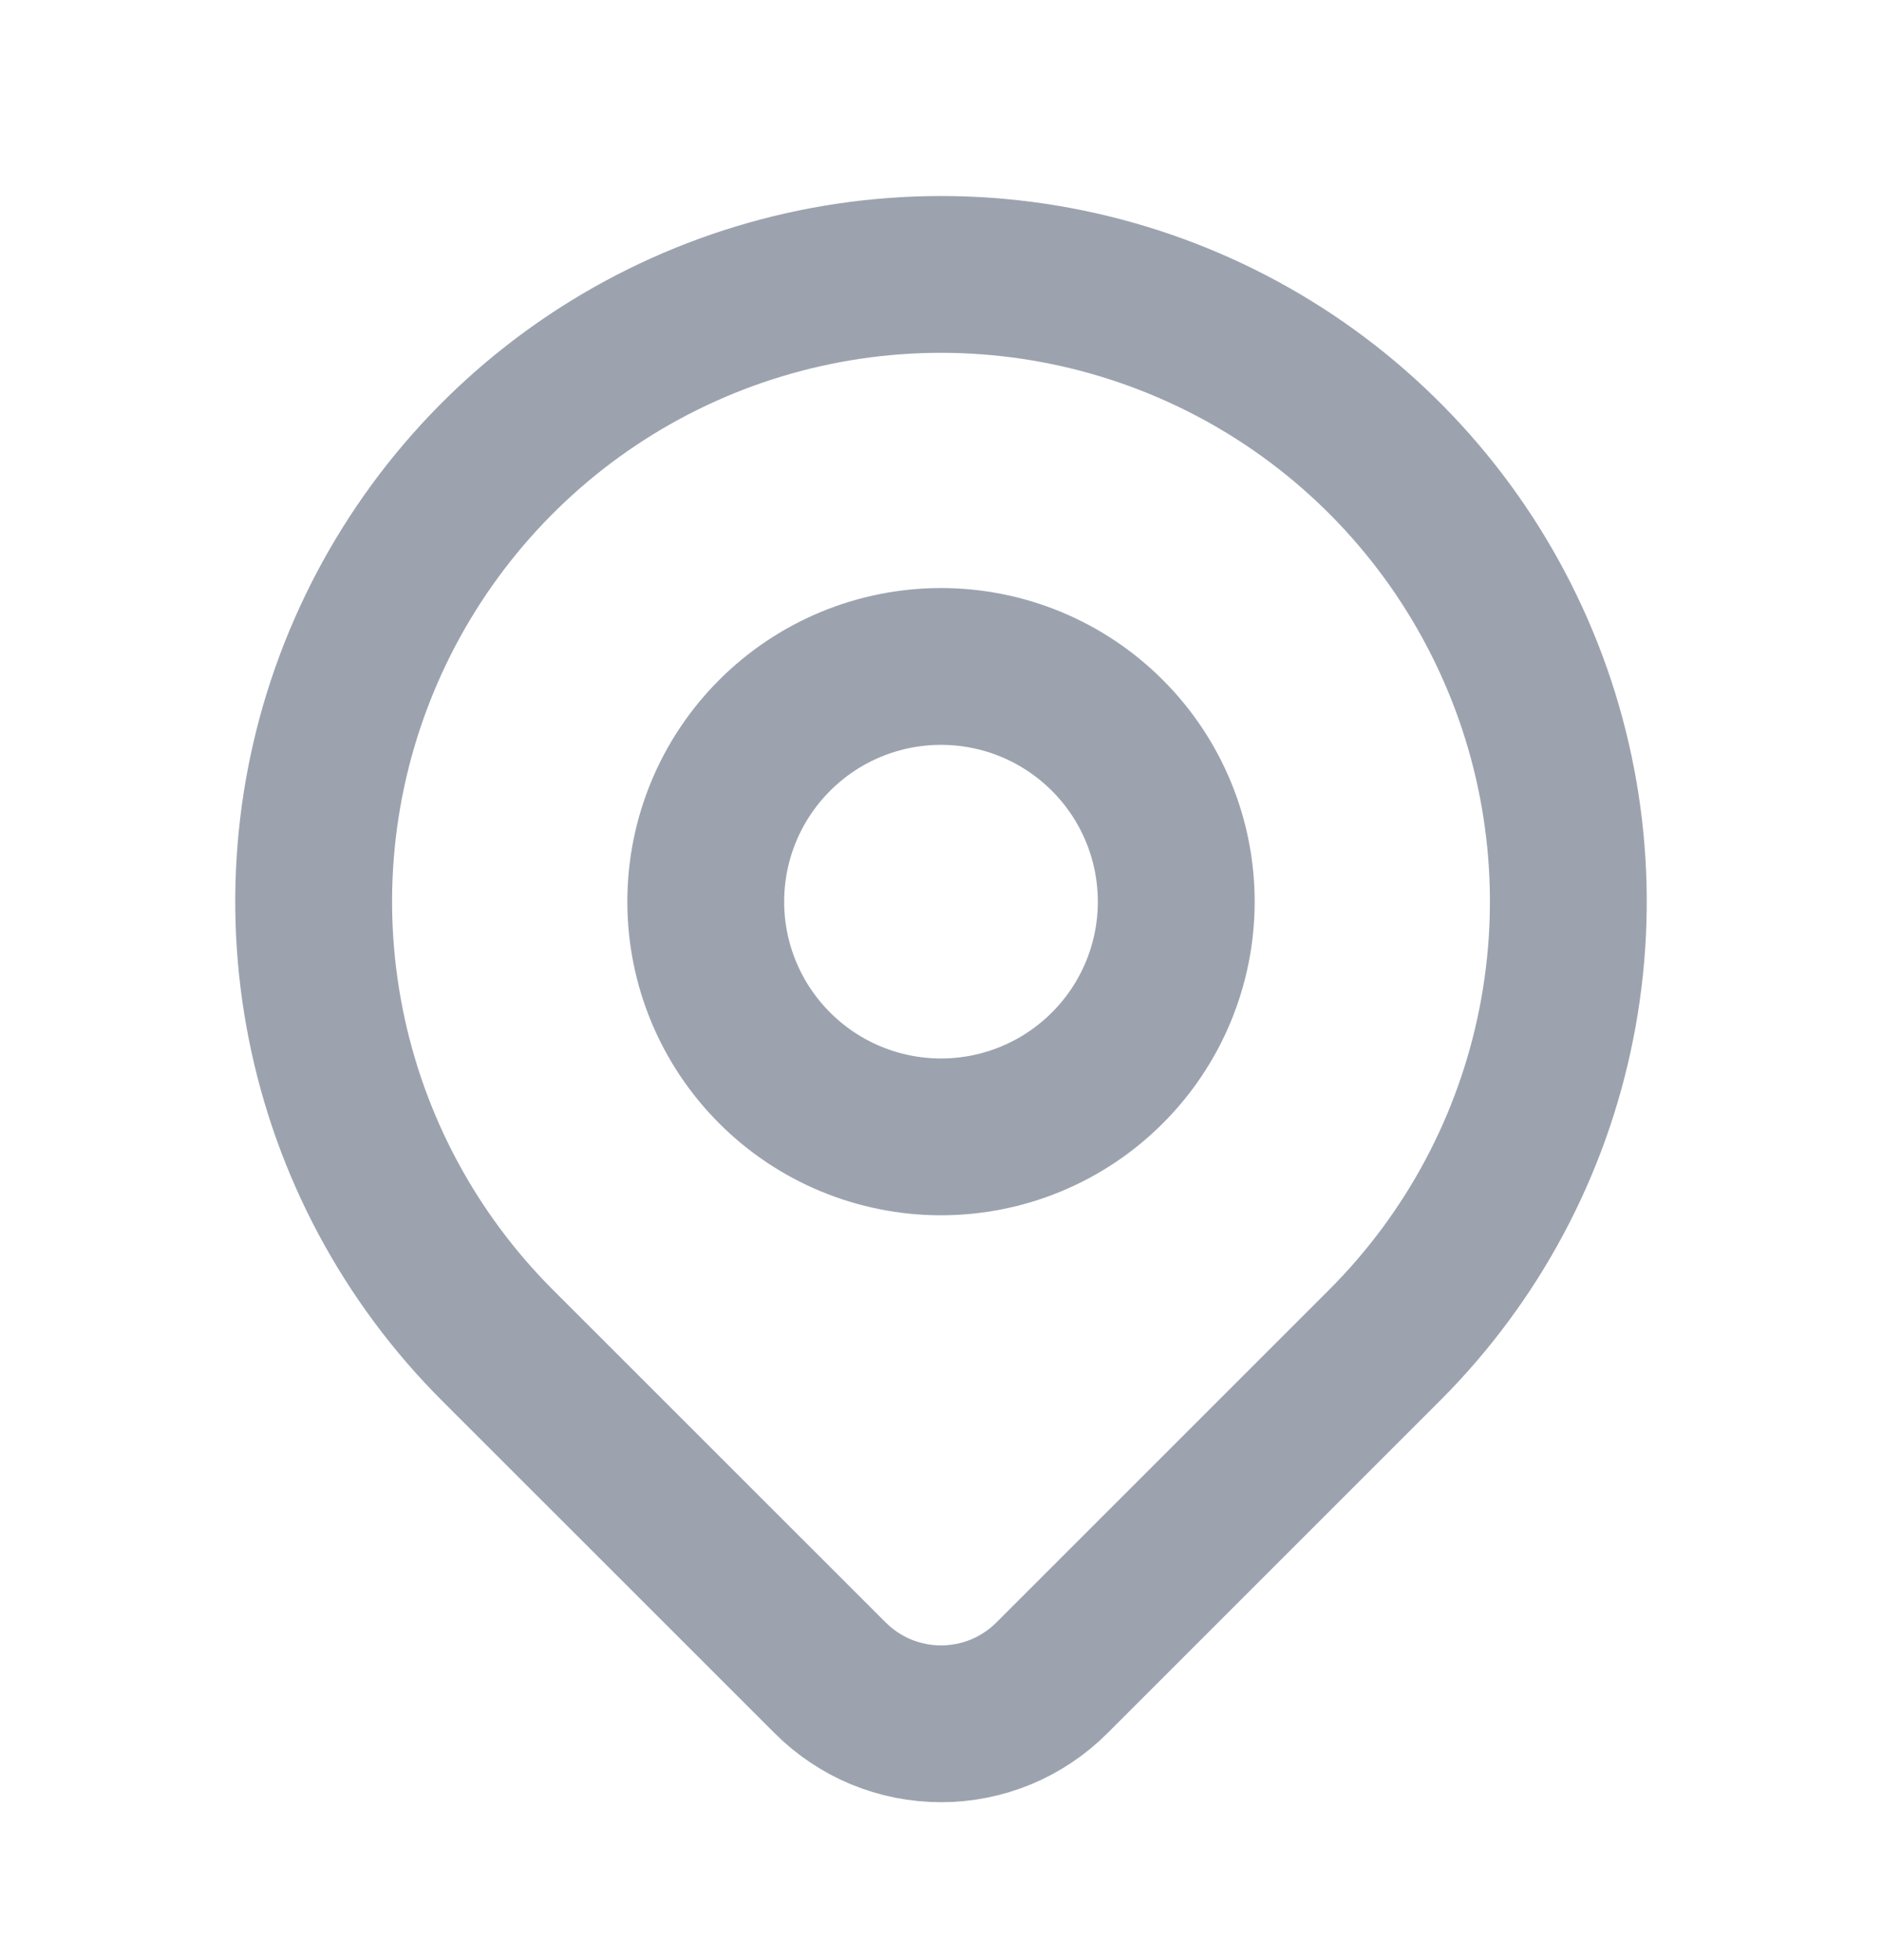 <svg width="24" height="25" viewBox="0 0 24 25" fill="none" xmlns="http://www.w3.org/2000/svg">
<path d="M17.657 17.157L13.414 21.4C13.228 21.586 13.008 21.733 12.766 21.834C12.523 21.934 12.263 21.986 12.001 21.986C11.738 21.986 11.478 21.934 11.235 21.834C10.993 21.733 10.773 21.586 10.587 21.4L6.343 17.157C5.224 16.038 4.462 14.613 4.154 13.061C3.845 11.509 4.003 9.9 4.609 8.439C5.215 6.977 6.24 5.727 7.555 4.848C8.871 3.969 10.418 3.5 12 3.5C13.582 3.5 15.129 3.969 16.445 4.848C17.76 5.727 18.785 6.977 19.391 8.439C19.997 9.9 20.155 11.509 19.846 13.061C19.538 14.613 18.776 16.038 17.657 17.157V17.157Z" stroke="#9CA3AF" stroke-width="2" stroke-linecap="round" stroke-linejoin="round"/>
<path d="M14.121 13.621C14.684 13.059 15 12.296 15 11.5C15 10.704 14.684 9.941 14.121 9.379C13.559 8.816 12.796 8.5 12 8.5C11.204 8.5 10.441 8.816 9.879 9.379C9.316 9.941 9 10.704 9 11.5C9 12.296 9.316 13.059 9.879 13.621C10.441 14.184 11.204 14.5 12 14.5C12.796 14.5 13.559 14.184 14.121 13.621Z" stroke="#9CA3AF" stroke-width="2" stroke-linecap="round" stroke-linejoin="round"/>
</svg>
